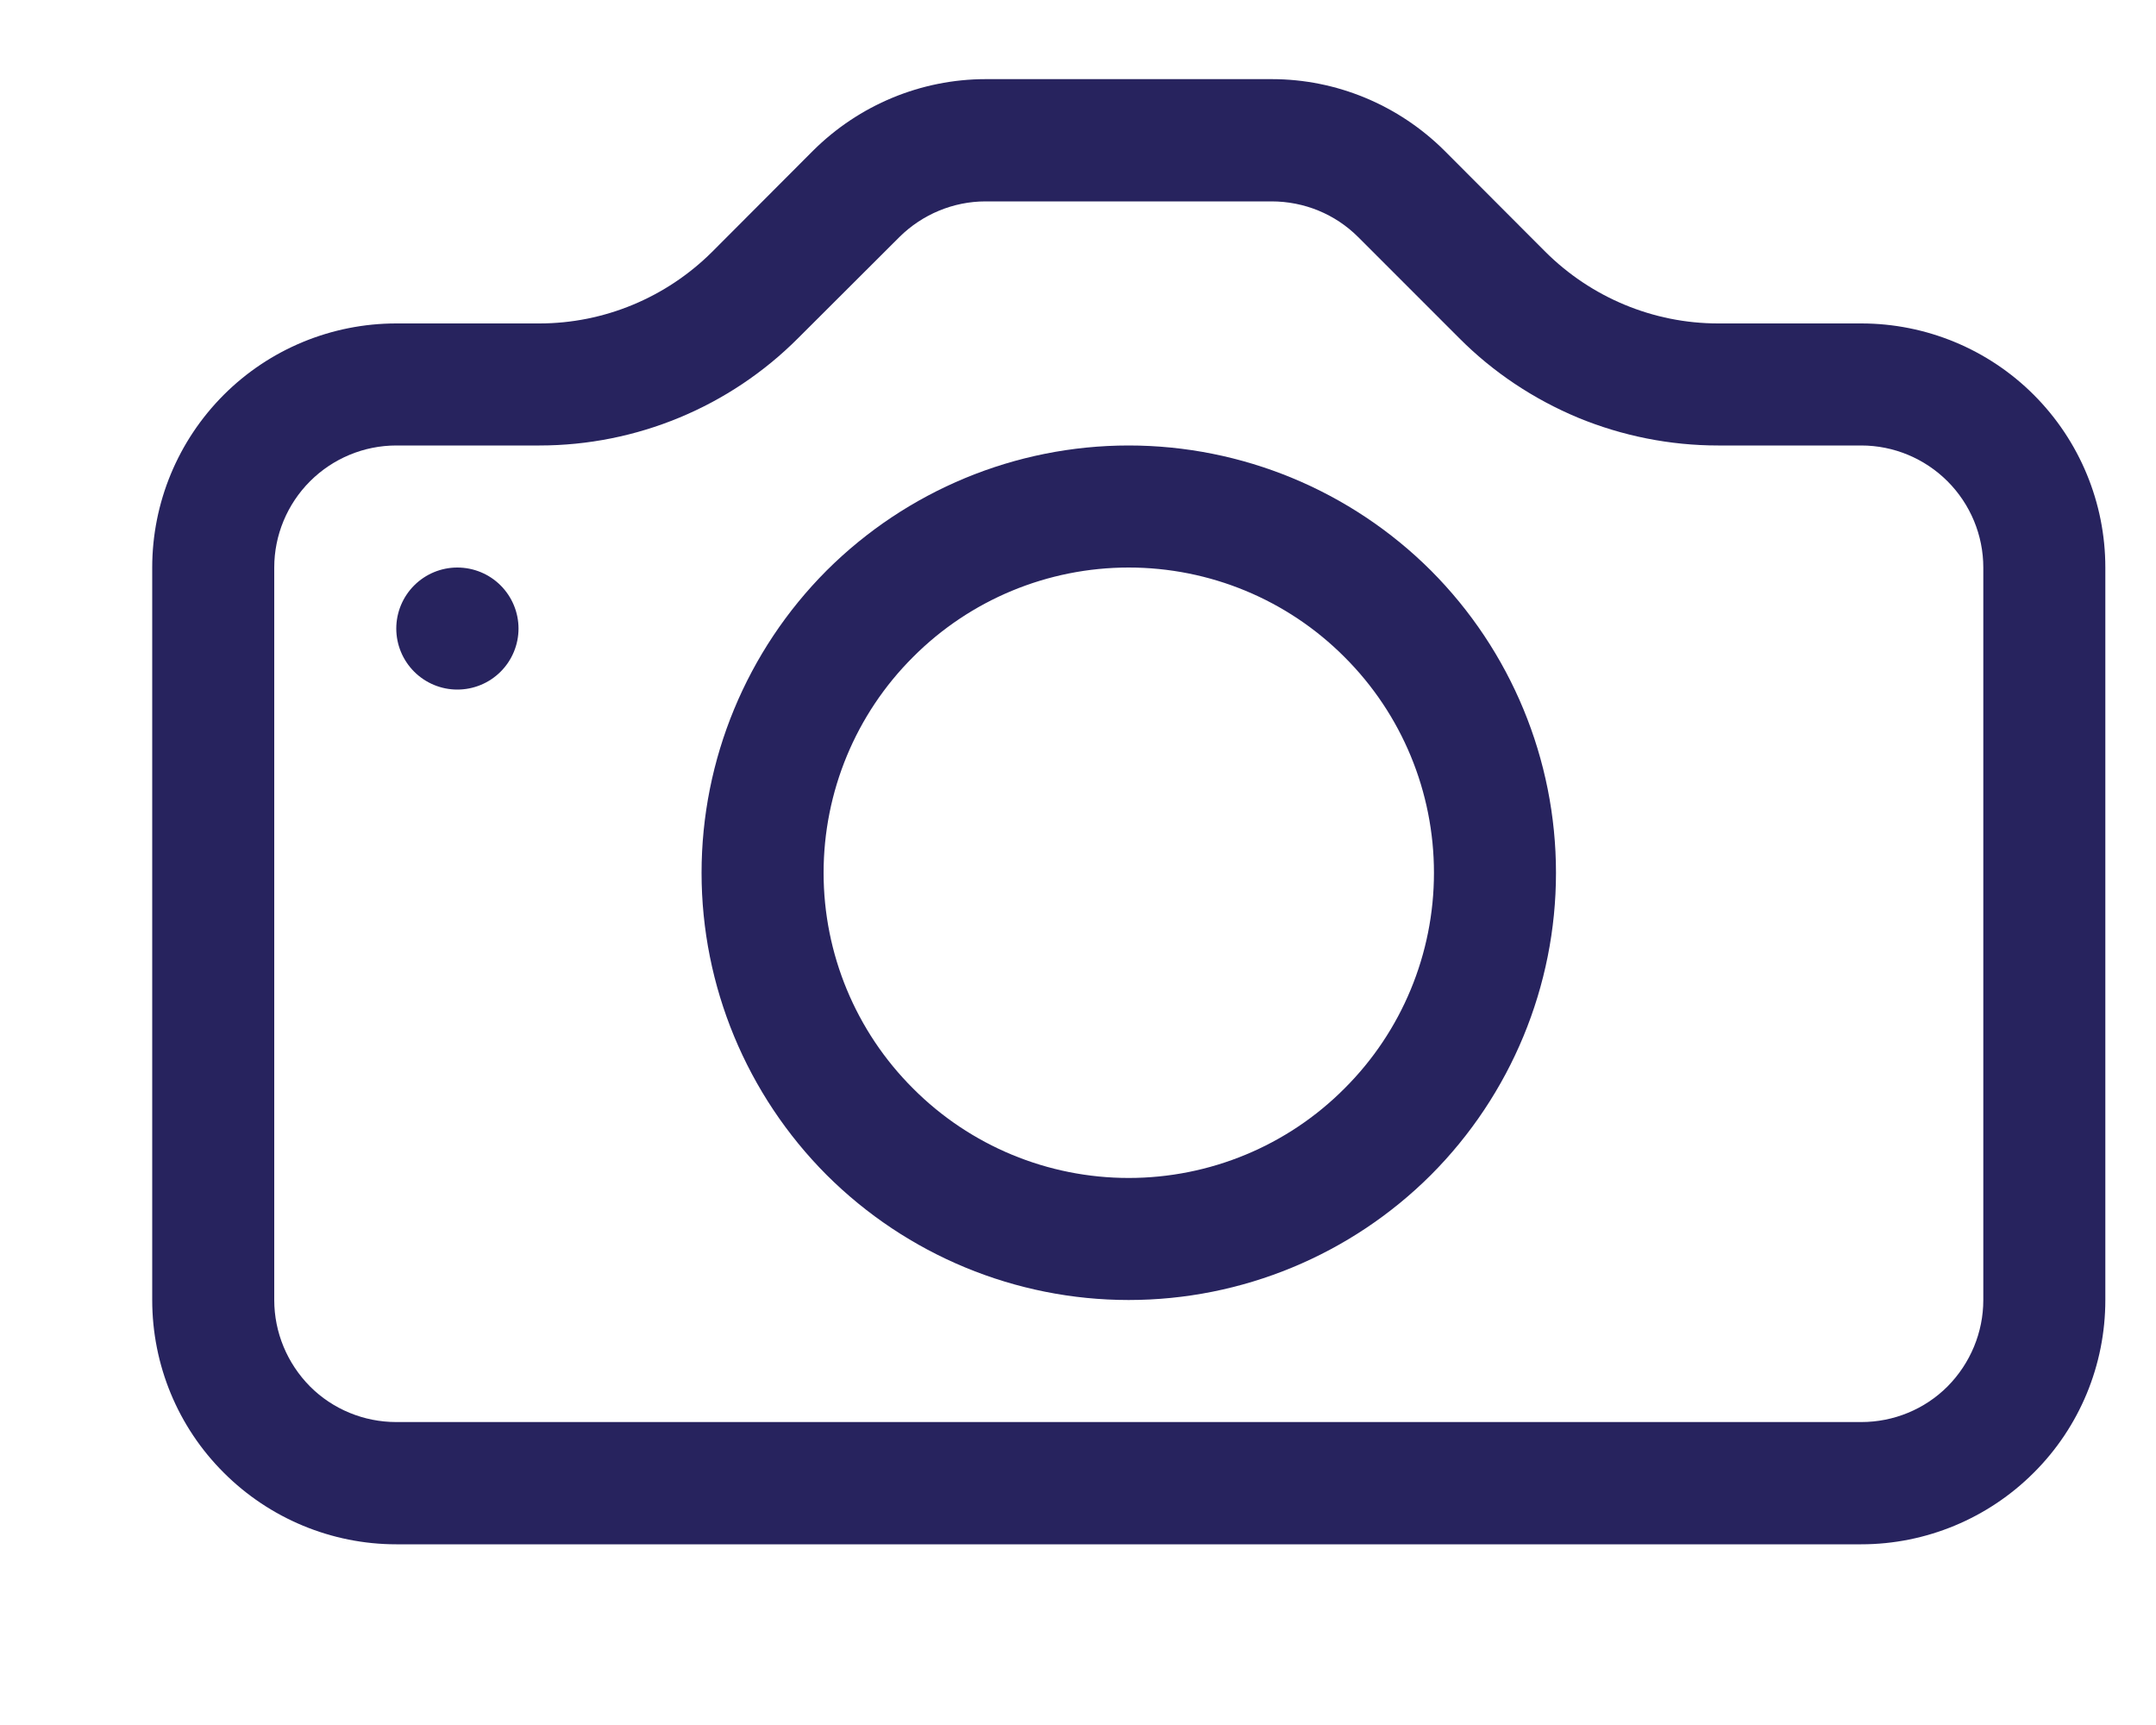 <svg width="10" height="8" viewBox="0 0 10 8" fill="none" xmlns="http://www.w3.org/2000/svg">
<path d="M9.199 6.029C9.199 6.179 9.139 6.323 9.033 6.43C8.927 6.536 8.783 6.595 8.633 6.595H1.838C1.688 6.595 1.544 6.536 1.438 6.43C1.332 6.323 1.272 6.179 1.272 6.029V2.632C1.272 2.482 1.332 2.338 1.438 2.232C1.544 2.126 1.688 2.066 1.838 2.066H2.502C2.952 2.066 3.384 1.887 3.702 1.568L4.172 1.099C4.278 0.994 4.422 0.934 4.571 0.934H5.898C6.049 0.934 6.193 0.993 6.299 1.099L6.768 1.568C6.925 1.726 7.113 1.851 7.319 1.937C7.525 2.022 7.746 2.066 7.969 2.066H8.633C8.783 2.066 8.927 2.126 9.033 2.232C9.139 2.338 9.199 2.482 9.199 2.632V6.029ZM1.838 1.5C1.538 1.5 1.25 1.619 1.038 1.831C0.825 2.044 0.706 2.332 0.706 2.632L0.706 6.029C0.706 6.33 0.825 6.618 1.038 6.83C1.25 7.042 1.538 7.162 1.838 7.162H8.633C8.933 7.162 9.221 7.042 9.433 6.83C9.646 6.618 9.765 6.33 9.765 6.029V2.632C9.765 2.332 9.646 2.044 9.433 1.831C9.221 1.619 8.933 1.5 8.633 1.5H7.969C7.669 1.5 7.381 1.38 7.168 1.168L6.7 0.699C6.487 0.487 6.199 0.367 5.899 0.367H4.572C4.272 0.367 3.984 0.487 3.771 0.699L3.303 1.168C3.09 1.38 2.802 1.5 2.502 1.5H1.838Z" fill="#27235E"/>
<path d="M5.235 5.463C4.86 5.463 4.5 5.314 4.235 5.048C3.969 4.783 3.82 4.423 3.82 4.048C3.82 3.672 3.969 3.312 4.235 3.047C4.5 2.781 4.86 2.632 5.235 2.632C5.611 2.632 5.971 2.781 6.236 3.047C6.502 3.312 6.651 3.672 6.651 4.048C6.651 4.423 6.502 4.783 6.236 5.048C5.971 5.314 5.611 5.463 5.235 5.463ZM5.235 6.029C5.761 6.029 6.265 5.82 6.637 5.449C7.008 5.077 7.217 4.573 7.217 4.048C7.217 3.522 7.008 3.018 6.637 2.646C6.265 2.275 5.761 2.066 5.235 2.066C4.71 2.066 4.206 2.275 3.834 2.646C3.463 3.018 3.254 3.522 3.254 4.048C3.254 4.573 3.463 5.077 3.834 5.449C4.206 5.82 4.71 6.029 5.235 6.029ZM2.405 2.915C2.405 2.99 2.375 3.062 2.322 3.115C2.269 3.168 2.197 3.198 2.121 3.198C2.046 3.198 1.974 3.168 1.921 3.115C1.868 3.062 1.838 2.99 1.838 2.915C1.838 2.84 1.868 2.768 1.921 2.715C1.974 2.662 2.046 2.632 2.121 2.632C2.197 2.632 2.269 2.662 2.322 2.715C2.375 2.768 2.405 2.84 2.405 2.915Z" fill="#27235E"/>
</svg>
